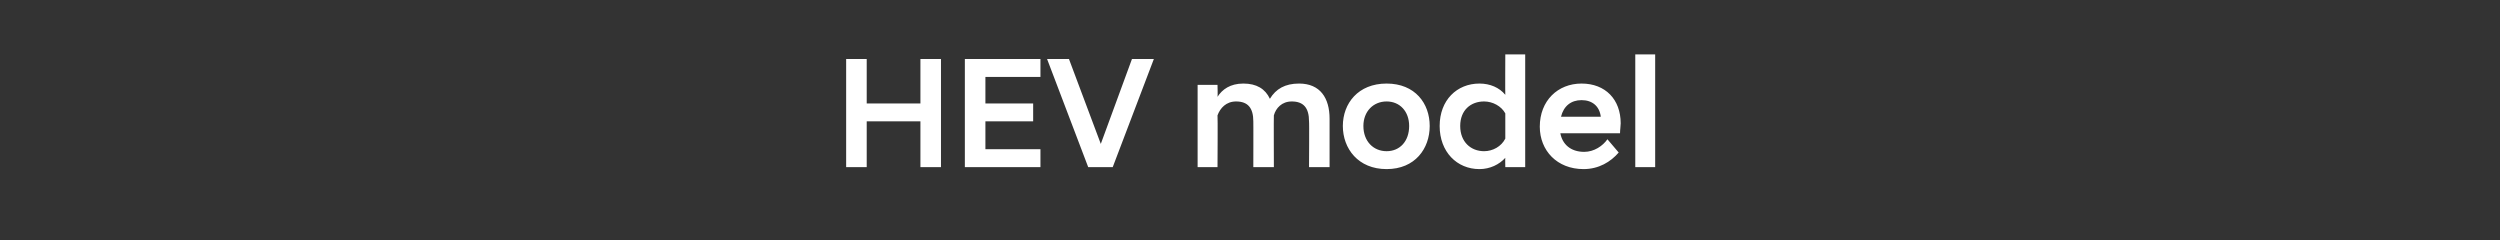<?xml version="1.0" standalone="no"?>
<!DOCTYPE svg PUBLIC "-//W3C//DTD SVG 1.1//EN" "http://www.w3.org/Graphics/SVG/1.1/DTD/svg11.dtd">
<svg xmlns="http://www.w3.org/2000/svg" version="1.1" width="377px" height="36.2px" viewBox="0 -6 377 36.2" style="top:-6px">
  <rect x="0" y="-6" width="377" height="36.2" fill="#333333" stroke="none"/>
  <desc>HEV model</desc>
  <defs/>
  <g id="Polygon232275">
    <path d="M 127.6 2.9 L 130.7 2.9 L 130.7 9.6 L 138.8 9.6 L 138.8 2.9 L 141.9 2.9 L 141.9 19.2 L 138.8 19.2 L 138.8 12.3 L 130.7 12.3 L 130.7 19.2 L 127.6 19.2 L 127.6 2.9 Z M 145.5 2.9 L 156.9 2.9 L 156.9 5.6 L 148.6 5.6 L 148.6 9.6 L 155.8 9.6 L 155.8 12.3 L 148.6 12.3 L 148.6 16.5 L 156.9 16.5 L 156.9 19.2 L 145.5 19.2 L 145.5 2.9 Z M 157.9 2.9 L 161.2 2.9 L 166 15.7 L 170.7 2.9 L 174 2.9 L 167.8 19.2 L 164.1 19.2 L 157.9 2.9 Z M 197.4 12.3 C 197.4 10.3 196.6 9.3 194.8 9.3 C 193.3 9.3 192.4 10.3 192.1 11.4 C 192.07 11.42 192.1 19.2 192.1 19.2 L 189 19.2 C 189 19.2 189.02 12.26 189 12.3 C 189 10.3 188.2 9.3 186.4 9.3 C 184.9 9.3 184 10.3 183.6 11.4 C 183.65 11.42 183.6 19.2 183.6 19.2 L 180.6 19.2 L 180.6 6.8 L 183.6 6.8 C 183.6 6.8 183.65 8.57 183.6 8.6 C 184.3 7.5 185.5 6.6 187.5 6.6 C 189.5 6.6 190.8 7.4 191.5 8.9 C 192.4 7.4 193.8 6.6 195.9 6.6 C 199.1 6.6 200.5 8.8 200.5 11.9 C 200.49 11.93 200.5 19.2 200.5 19.2 L 197.4 19.2 C 197.4 19.2 197.45 12.26 197.4 12.3 Z M 202.5 13 C 202.5 9.6 204.8 6.6 209.1 6.6 C 213.4 6.6 215.6 9.6 215.6 13 C 215.6 16.4 213.4 19.5 209.1 19.5 C 204.8 19.5 202.5 16.4 202.5 13 Z M 205.6 13 C 205.6 15.3 207.1 16.8 209.1 16.8 C 211.1 16.8 212.5 15.3 212.5 13 C 212.5 10.8 211.1 9.3 209.1 9.3 C 207.1 9.3 205.6 10.8 205.6 13 Z M 227 17.8 C 226.1 18.8 224.7 19.5 223.1 19.5 C 219.7 19.5 217.1 16.9 217.1 13 C 217.1 9.1 219.7 6.6 223.1 6.6 C 224.7 6.6 226.1 7.2 227 8.3 C 226.97 8.28 227 2.2 227 2.2 L 230 2.2 L 230 19.2 L 227 19.2 C 227 19.2 226.97 17.78 227 17.8 Z M 227 14.9 C 227 14.9 227 11.1 227 11.1 C 226.4 10 225.1 9.3 223.8 9.3 C 221.8 9.3 220.2 10.6 220.2 13 C 220.2 15.4 221.8 16.8 223.8 16.8 C 225.1 16.8 226.4 16.1 227 14.9 Z M 232.2 13.1 C 232.2 9.2 234.9 6.6 238.5 6.6 C 242.1 6.6 244.4 9 244.4 12.6 C 244.4 13 244.3 13.6 244.3 14.1 C 244.3 14.1 235.3 14.1 235.3 14.1 C 235.6 15.7 236.8 16.9 238.9 16.9 C 240.4 16.9 241.7 16 242.4 15 C 242.4 15 244.1 17 244.1 17 C 242.9 18.4 241.1 19.5 238.8 19.5 C 234.8 19.5 232.2 16.7 232.2 13.1 Z M 235.4 11.6 C 235.4 11.6 241.4 11.6 241.4 11.6 C 241.2 10 240.1 9.1 238.5 9.1 C 236.9 9.1 235.8 10 235.4 11.6 Z M 246.6 2.2 L 249.6 2.2 L 249.6 19.2 L 246.6 19.2 L 246.6 2.2 Z " stroke="none" fill="#fff"/>
  </g>
</svg>